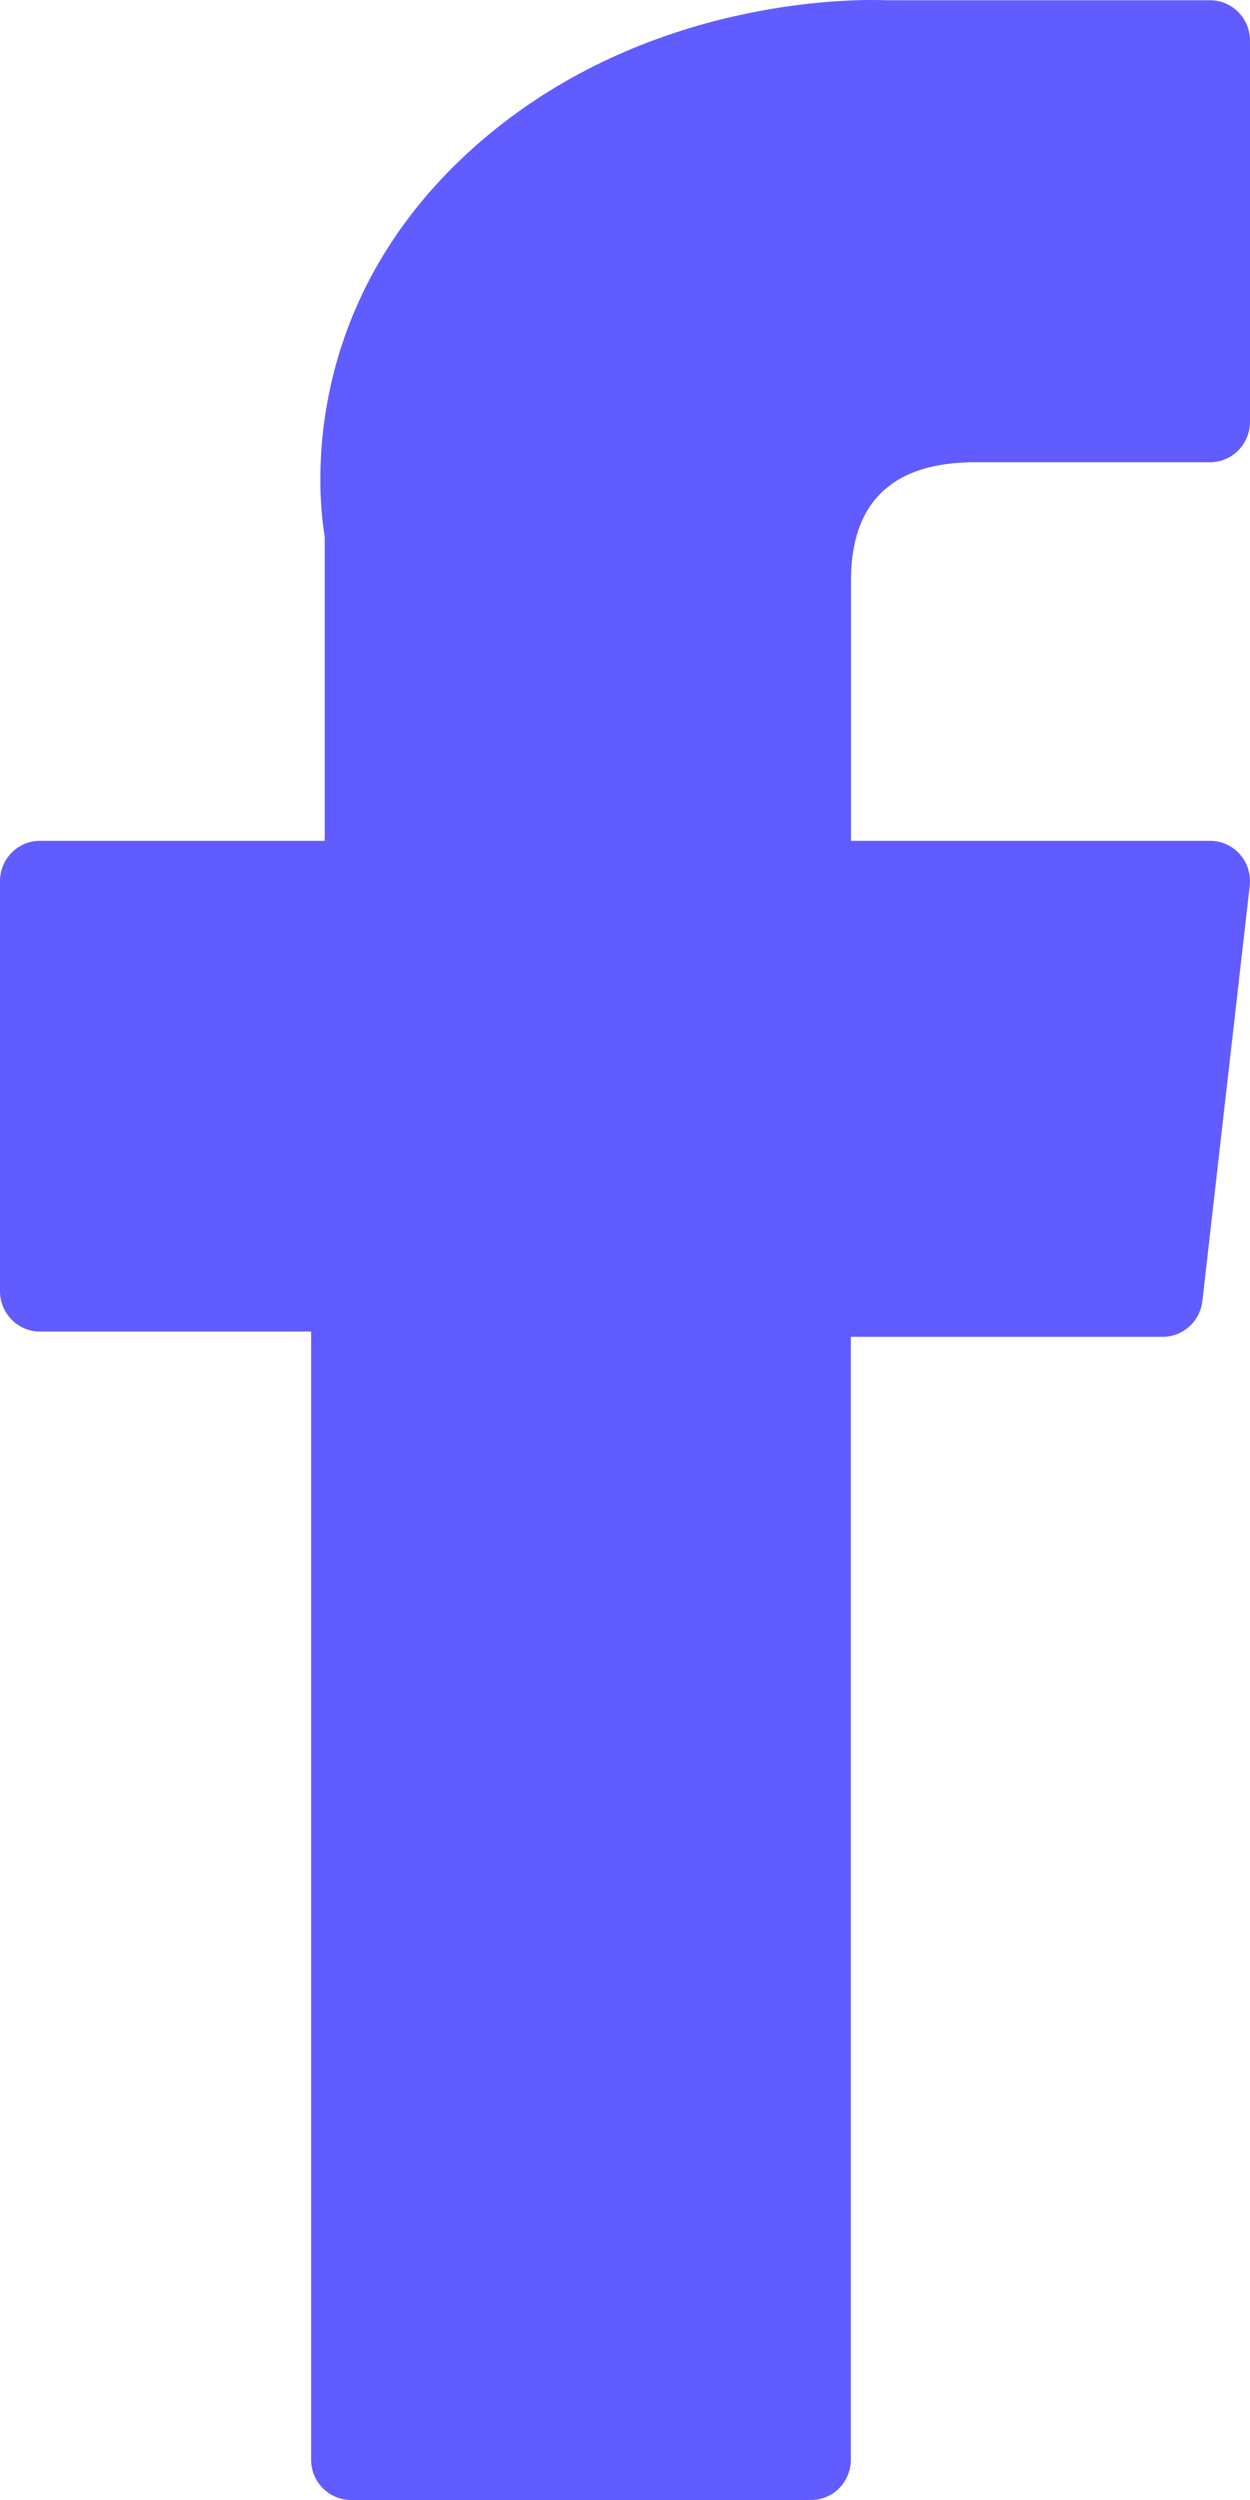 <svg width="9" height="18" viewBox="0 0 9 18" fill="none" xmlns="http://www.w3.org/2000/svg">
    <path d="M0.287 9.587H2.24V17.71C2.24 17.87 2.369 18 2.528 18H5.839C5.998 18 6.126 17.87 6.126 17.71V9.625H8.372C8.518 9.625 8.64 9.514 8.657 9.368L8.998 6.377C9.007 6.295 8.982 6.213 8.927 6.151C8.873 6.089 8.795 6.054 8.713 6.054H6.127V4.179C6.127 3.614 6.428 3.328 7.022 3.328C7.106 3.328 8.713 3.328 8.713 3.328C8.871 3.328 9 3.198 9 3.037V0.292C9 0.132 8.871 0.002 8.713 0.002H6.382C6.366 0.001 6.329 0 6.276 0C5.871 0 4.466 0.08 3.356 1.112C2.126 2.255 2.297 3.624 2.338 3.862V6.054H0.287C0.129 6.054 0 6.184 0 6.344V9.296C3.47981e-05 9.457 0.129 9.587 0.287 9.587Z" fill="#605CFF"/>
</svg>
